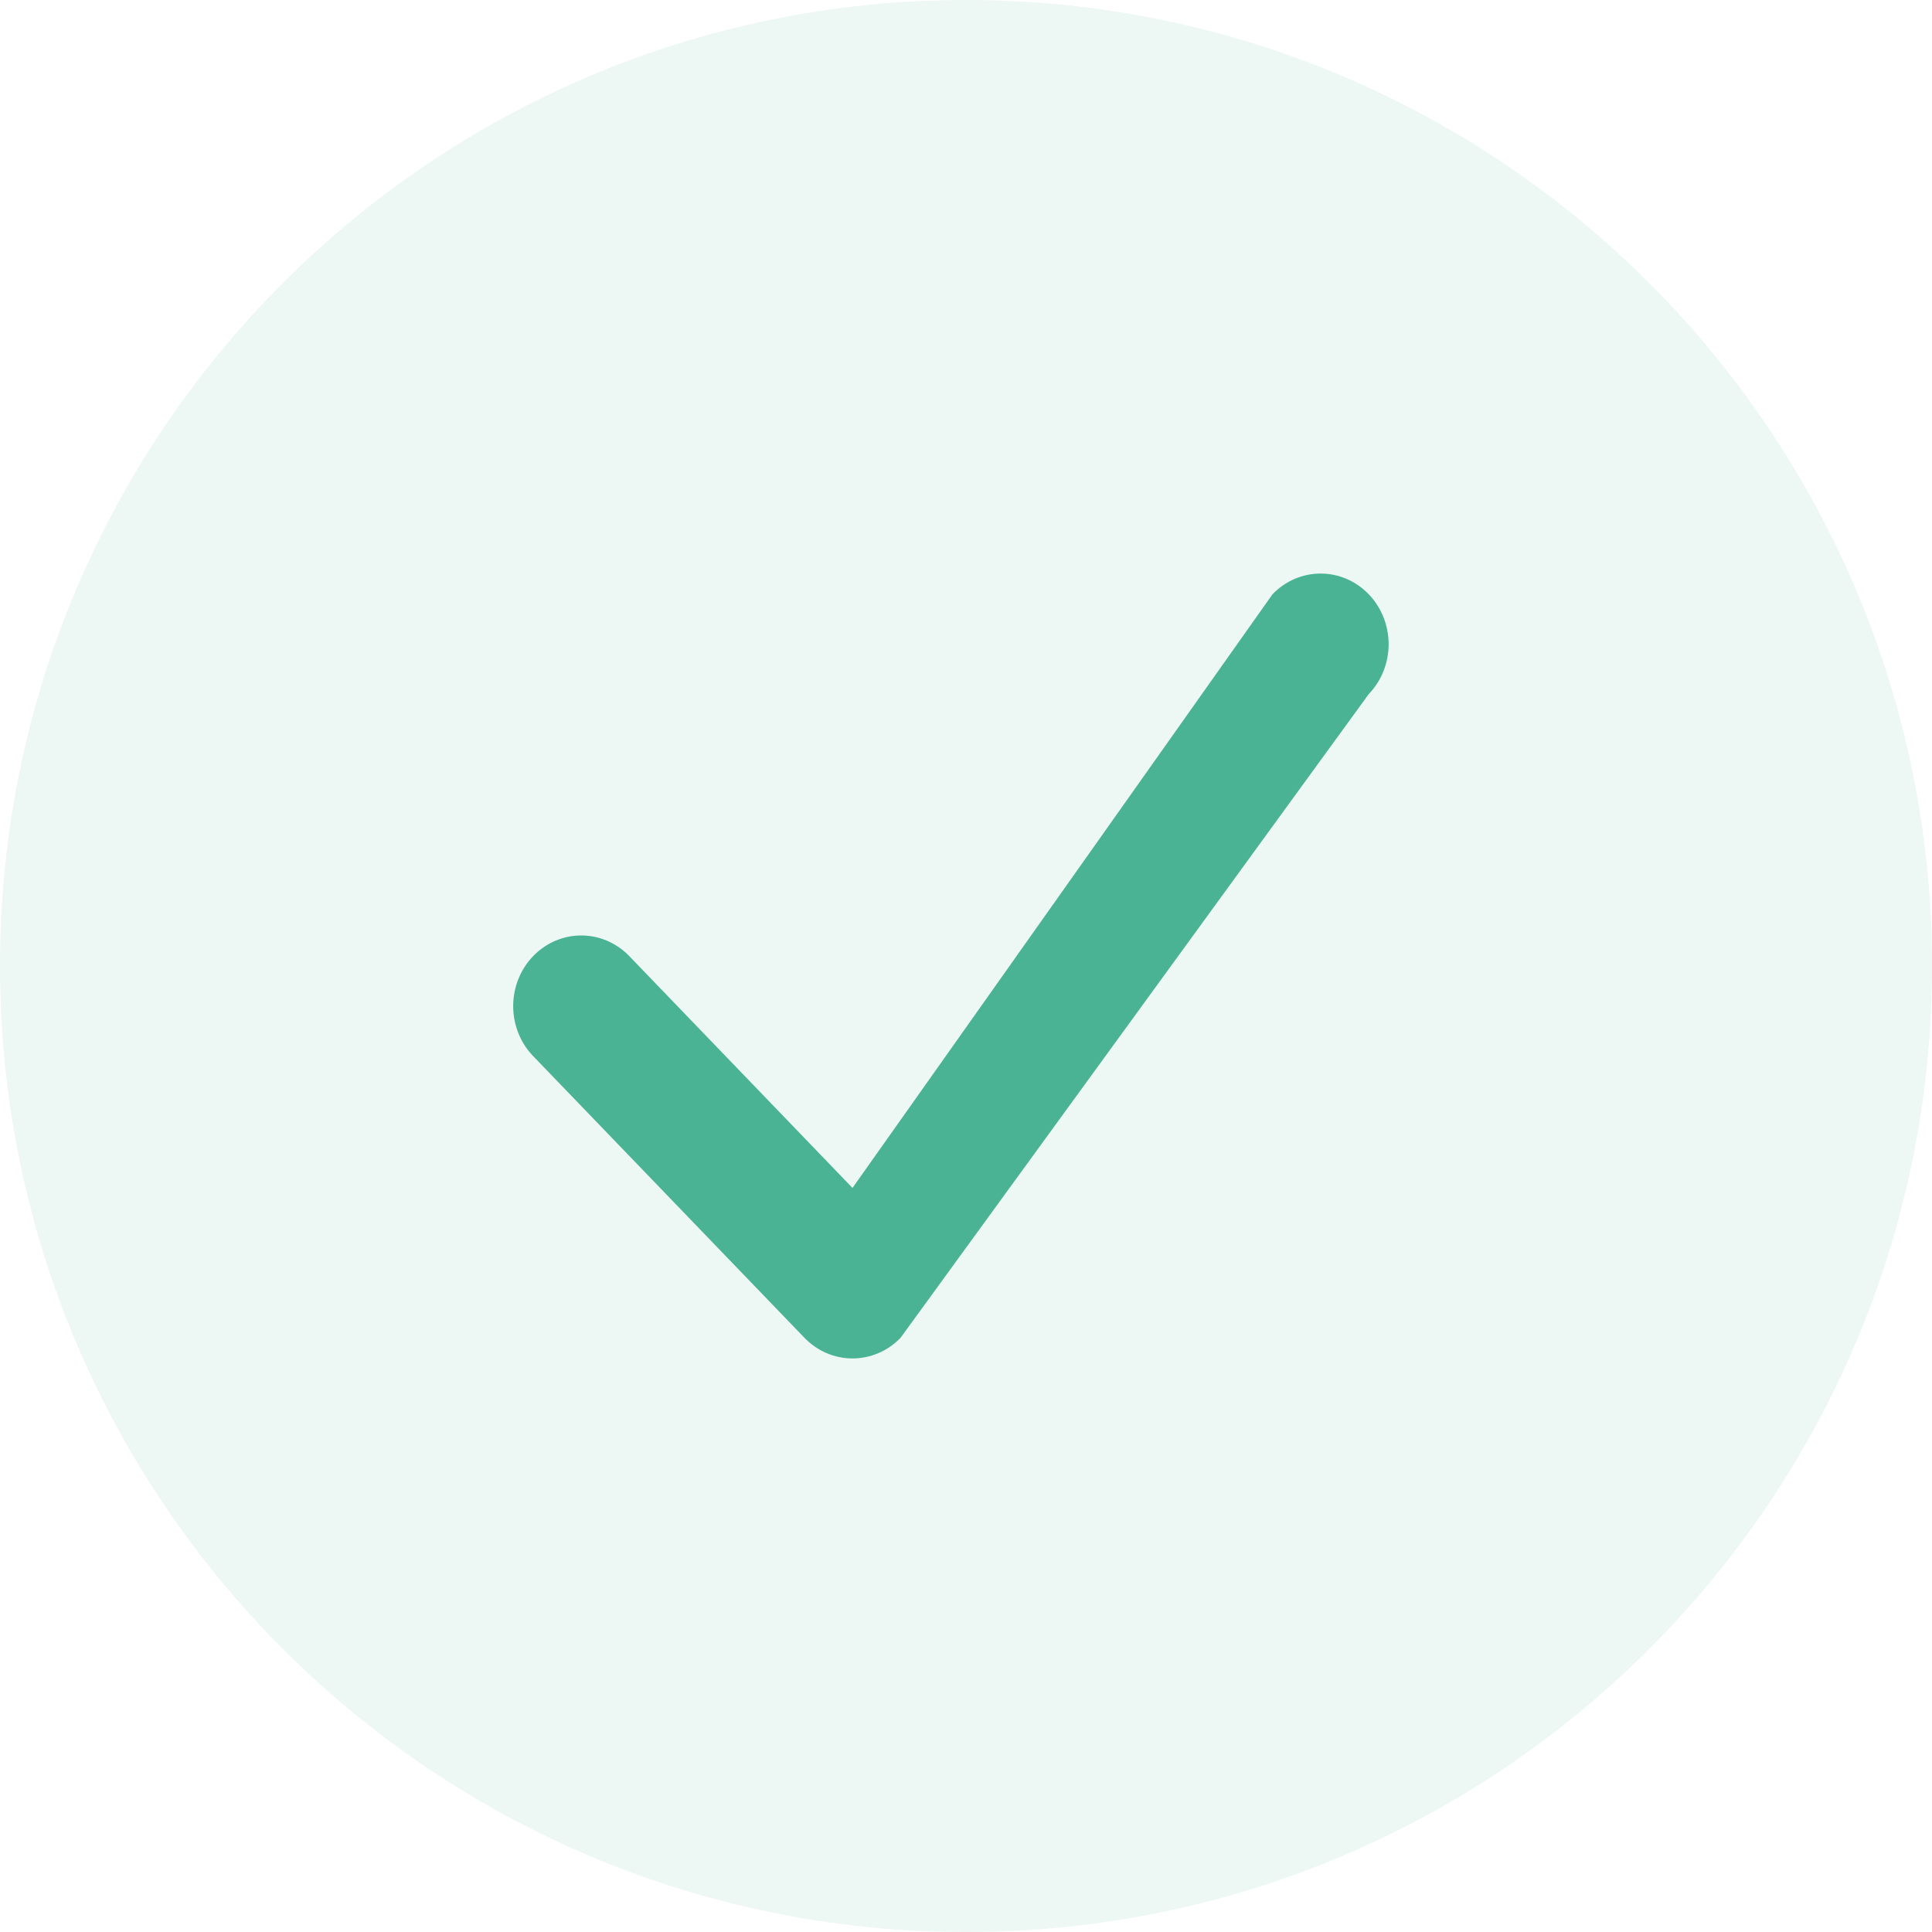 <svg width="64" height="64" viewBox="0 0 64 64" fill="none" xmlns="http://www.w3.org/2000/svg">
<path d="M32 64C49.673 64 64 49.673 64 32C64 14.327 49.673 0 32 0C14.327 0 0 14.327 0 32C0 49.673 14.327 64 32 64Z" fill="#49B393" fill-opacity="0.1"/>
<path fill-rule="evenodd" clip-rule="evenodd" d="M45.34 19.685C45.763 20.124 46 20.719 46 21.34C46 21.96 45.763 22.555 45.34 22.994L29.833 44.315C29.411 44.754 28.838 45 28.24 45C27.643 45 27.07 44.754 26.647 44.315L17.633 34.955C17.222 34.513 16.995 33.922 17 33.308C17.005 32.695 17.242 32.108 17.66 31.674C18.078 31.24 18.643 30.994 19.234 30.989C19.825 30.983 20.394 31.219 20.819 31.645L28.24 39.352L42.154 19.685C42.576 19.246 43.149 19 43.747 19C44.344 19 44.918 19.246 45.34 19.685Z" fill="#49B393"/>
</svg>
